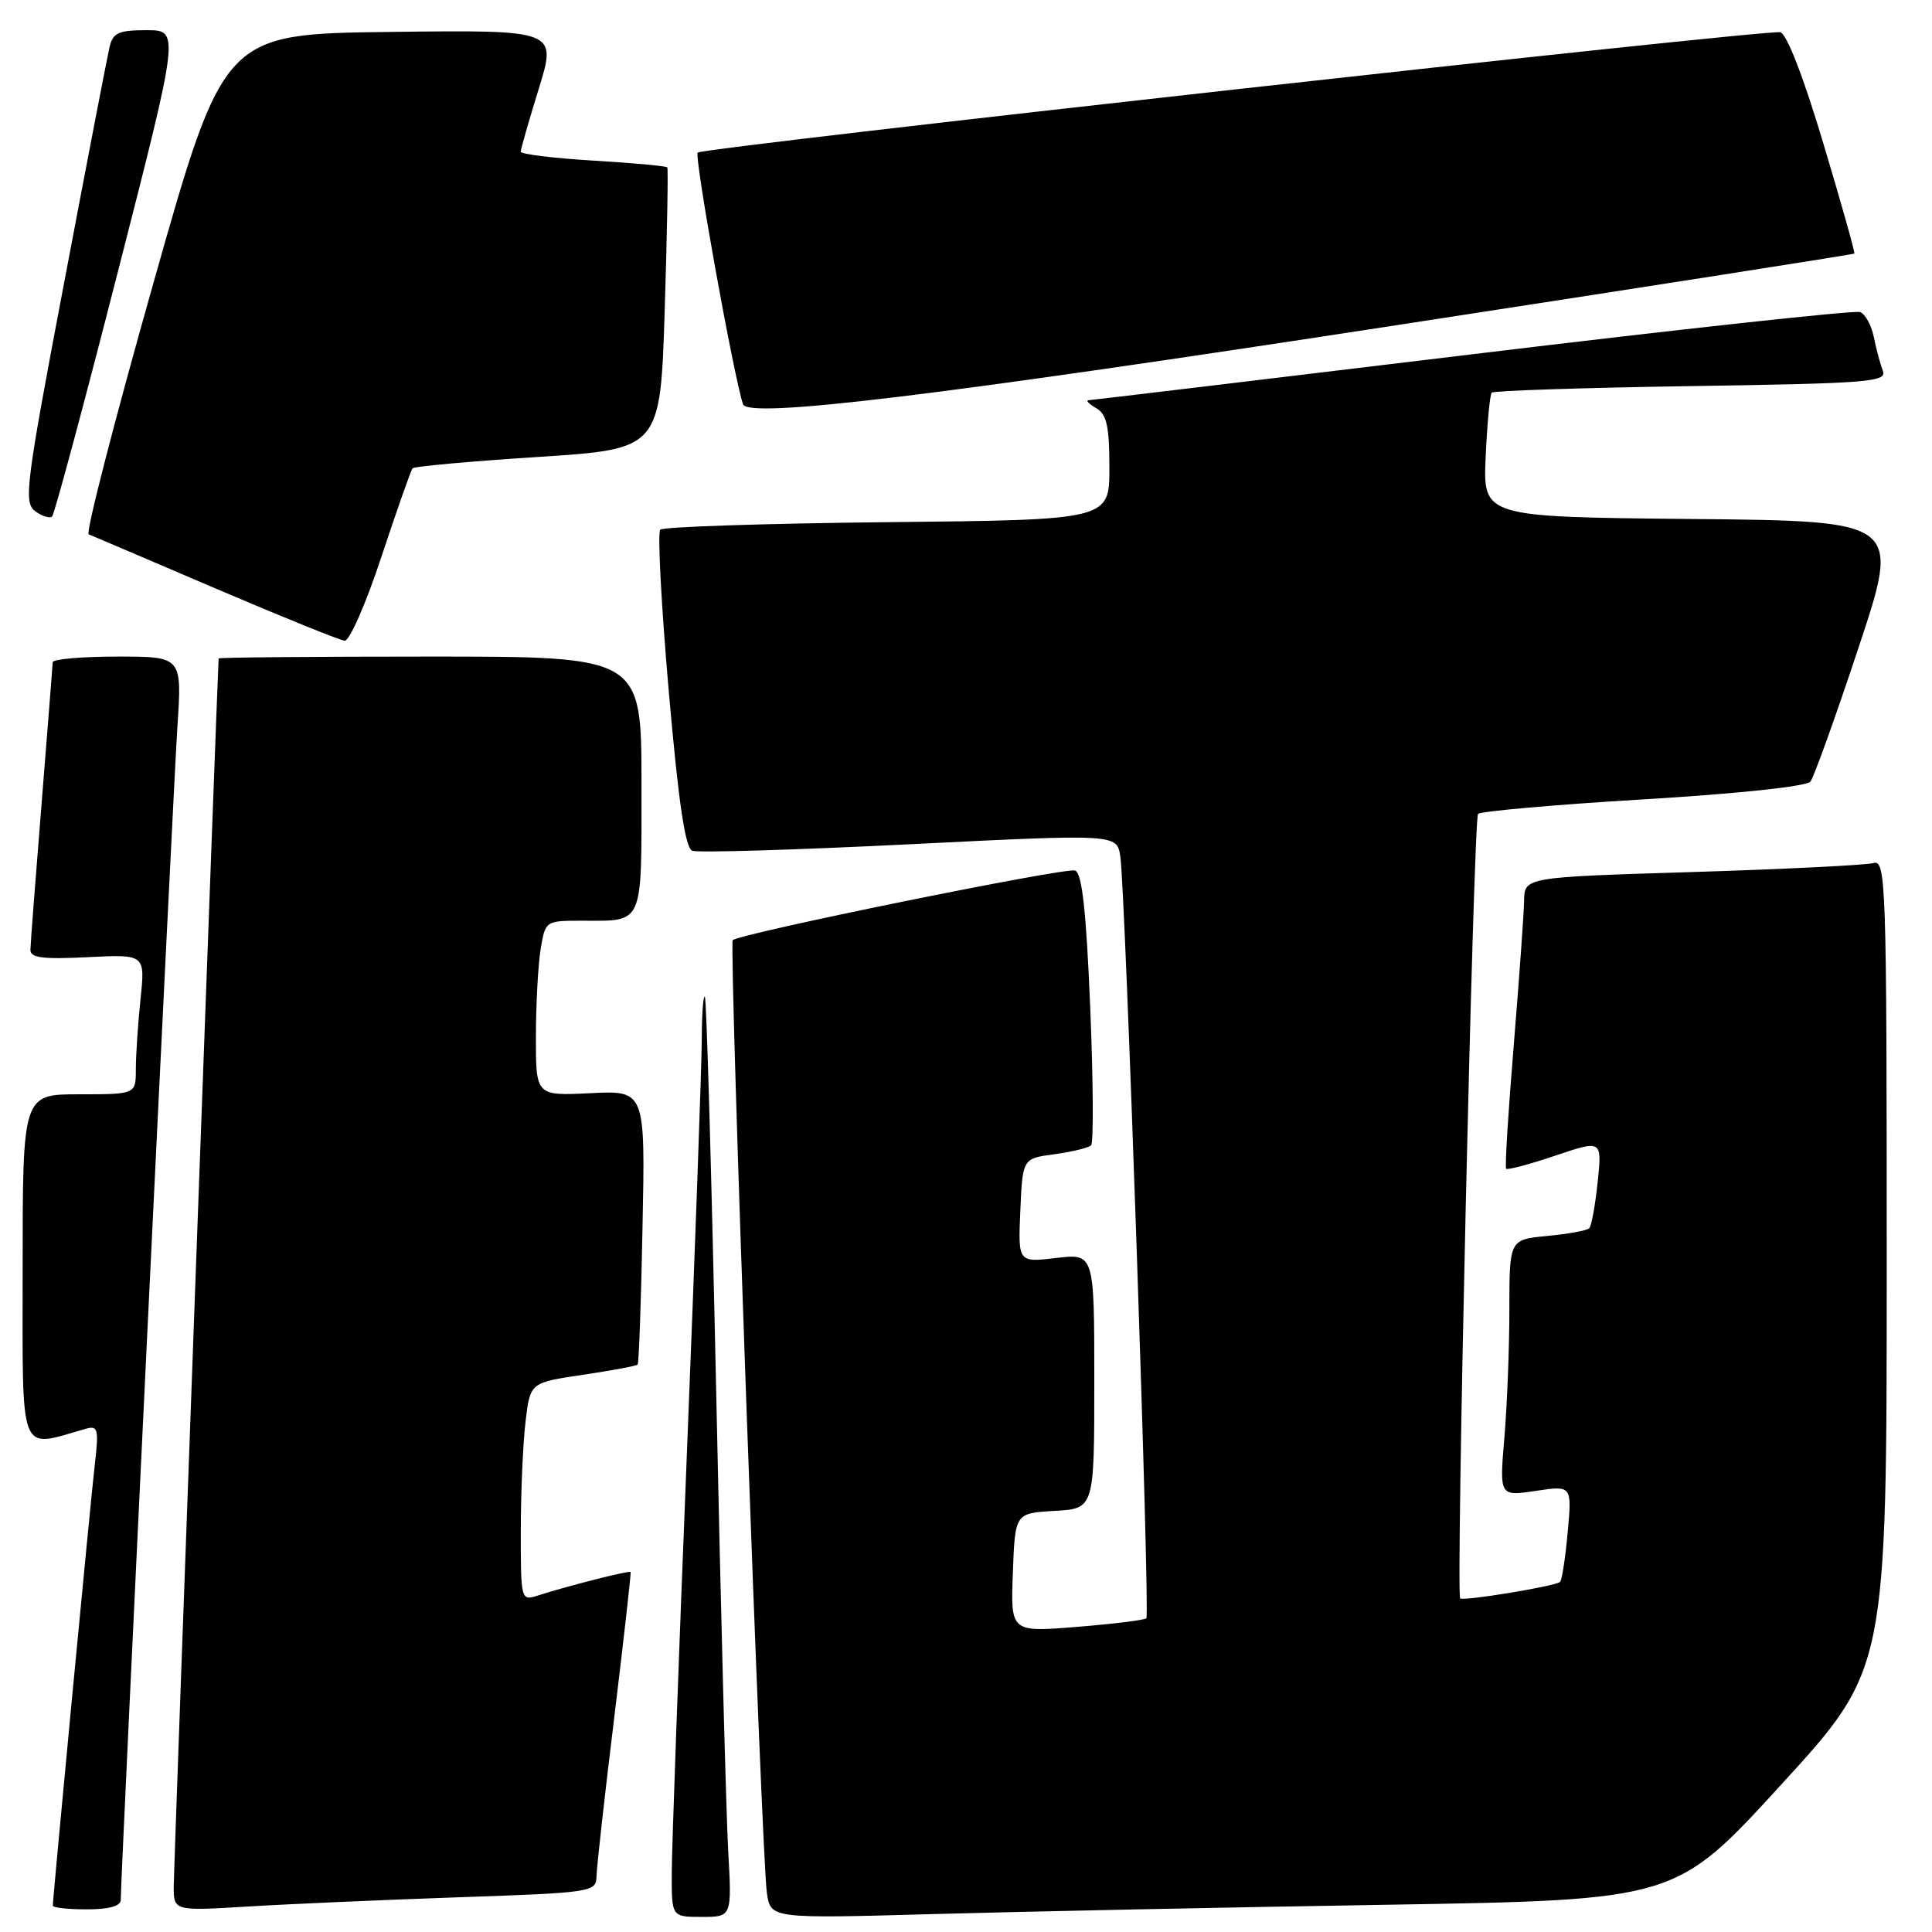 <?xml version="1.0" encoding="UTF-8" standalone="no"?>
<!DOCTYPE svg PUBLIC "-//W3C//DTD SVG 1.1//EN" "http://www.w3.org/Graphics/SVG/1.1/DTD/svg11.dtd" >
<svg xmlns="http://www.w3.org/2000/svg" xmlns:xlink="http://www.w3.org/1999/xlink" version="1.1" viewBox="0 0 256 256">
 <g >
 <path fill="currentColor"
d=" M 96.49 245.25 C 96.22 240.44 95.50 213.10 94.90 184.50 C 94.29 155.90 93.62 132.31 93.40 132.08 C 93.18 131.85 93.00 134.33 92.99 137.58 C 92.99 140.84 92.09 165.77 91.00 193.00 C 89.91 220.23 89.01 245.09 89.01 248.25 C 89.00 254.00 89.00 254.00 92.99 254.00 C 96.98 254.00 96.98 254.00 96.49 245.25 Z  M 183.77 252.39 C 222.05 251.76 222.05 251.76 236.02 236.47 C 250.00 221.19 250.00 221.19 250.00 167.53 C 250.00 116.90 249.90 113.89 248.25 114.36 C 247.29 114.63 236.49 115.17 224.25 115.55 C 202.00 116.23 202.00 116.23 201.95 119.37 C 201.92 121.09 201.30 129.70 200.58 138.50 C 199.85 147.30 199.39 154.66 199.57 154.86 C 199.74 155.06 202.68 154.28 206.08 153.13 C 212.28 151.04 212.28 151.04 211.70 156.62 C 211.38 159.70 210.88 162.45 210.58 162.75 C 210.29 163.05 207.78 163.51 205.02 163.77 C 200.00 164.25 200.00 164.25 200.00 173.48 C 200.00 178.55 199.70 186.20 199.34 190.49 C 198.68 198.27 198.68 198.27 203.49 197.55 C 208.29 196.83 208.29 196.83 207.73 203.00 C 207.43 206.38 206.97 209.36 206.72 209.61 C 206.16 210.17 193.86 212.20 193.48 211.79 C 192.90 211.17 195.24 108.46 195.85 107.85 C 196.21 107.49 206.07 106.62 217.78 105.92 C 230.18 105.18 239.40 104.20 239.89 103.57 C 240.35 102.98 243.23 94.97 246.28 85.77 C 251.84 69.03 251.84 69.03 224.17 68.77 C 196.50 68.50 196.50 68.50 196.86 60.50 C 197.06 56.10 197.42 52.29 197.66 52.03 C 197.91 51.77 209.81 51.38 224.12 51.16 C 247.65 50.80 250.06 50.61 249.49 49.13 C 249.14 48.23 248.60 46.22 248.29 44.66 C 247.97 43.10 247.16 41.61 246.47 41.35 C 245.79 41.09 222.68 43.60 195.11 46.94 C 167.54 50.27 144.65 53.01 144.24 53.03 C 143.83 53.05 144.29 53.52 145.25 54.08 C 146.65 54.89 147.00 56.48 147.00 61.99 C 147.00 68.89 147.00 68.89 117.58 69.19 C 101.40 69.36 87.86 69.81 87.49 70.18 C 87.11 70.55 87.62 80.16 88.61 91.54 C 89.91 106.40 90.79 112.36 91.73 112.73 C 92.46 113.01 105.42 112.62 120.53 111.87 C 148.00 110.50 148.00 110.50 148.45 113.50 C 149.12 117.94 152.40 213.94 151.90 214.43 C 151.67 214.67 147.52 215.18 142.69 215.57 C 133.91 216.28 133.91 216.28 134.21 208.39 C 134.50 200.50 134.50 200.50 139.75 200.20 C 145.00 199.90 145.00 199.90 145.00 182.99 C 145.00 166.09 145.00 166.09 139.95 166.69 C 134.90 167.29 134.90 167.29 135.20 160.40 C 135.50 153.50 135.50 153.50 139.73 152.94 C 142.06 152.62 144.24 152.09 144.58 151.76 C 144.91 151.42 144.86 143.20 144.46 133.49 C 143.93 120.71 143.38 115.70 142.46 115.35 C 141.28 114.89 97.98 123.70 97.09 124.58 C 96.58 125.09 100.92 246.32 101.62 250.86 C 102.13 254.23 102.13 254.23 123.82 253.62 C 135.74 253.29 162.72 252.73 183.77 252.39 Z  M 16.00 251.74 C 16.00 248.71 22.96 104.60 23.51 96.25 C 24.12 87.00 24.12 87.00 15.56 87.00 C 10.85 87.00 6.99 87.34 6.98 87.75 C 6.97 88.16 6.30 96.60 5.51 106.50 C 4.71 116.40 4.04 125.11 4.03 125.86 C 4.01 126.92 5.67 127.13 11.62 126.83 C 19.24 126.45 19.24 126.45 18.62 132.37 C 18.28 135.63 18.00 139.80 18.00 141.65 C 18.00 145.00 18.00 145.00 10.50 145.00 C 3.00 145.00 3.00 145.00 3.00 168.08 C 3.00 193.46 2.38 191.87 11.33 189.33 C 13.00 188.86 13.11 189.30 12.55 194.16 C 11.97 199.20 7.00 251.46 7.00 252.51 C 7.00 252.78 9.02 253.00 11.50 253.00 C 14.46 253.00 16.00 252.57 16.00 251.74 Z  M 60.75 251.40 C 78.50 250.79 79.00 250.71 79.04 248.63 C 79.06 247.46 80.12 237.95 81.40 227.50 C 82.67 217.05 83.64 208.40 83.56 208.29 C 83.40 208.07 75.23 210.14 71.25 211.42 C 69.03 212.13 69.00 212.03 69.01 202.82 C 69.01 197.69 69.30 191.18 69.64 188.35 C 70.25 183.20 70.25 183.20 77.23 182.17 C 81.06 181.60 84.33 180.99 84.49 180.82 C 84.66 180.64 84.95 172.40 85.14 162.50 C 85.50 144.50 85.50 144.50 78.25 144.85 C 71.00 145.21 71.00 145.21 71.01 137.35 C 71.02 133.03 71.30 127.81 71.64 125.75 C 72.26 122.03 72.29 122.00 77.05 122.00 C 85.39 122.00 85.00 122.90 85.00 103.89 C 85.00 87.00 85.00 87.00 57.00 87.00 C 41.60 87.00 28.99 87.11 28.97 87.25 C 28.86 88.25 23.04 247.22 23.02 249.86 C 23.00 253.22 23.00 253.22 32.75 252.63 C 38.11 252.30 50.71 251.75 60.75 251.40 Z  M 50.55 73.75 C 52.60 67.56 54.45 62.30 54.67 62.05 C 54.90 61.80 62.37 61.12 71.29 60.55 C 87.50 59.50 87.50 59.50 88.08 41.00 C 88.40 30.82 88.55 22.35 88.42 22.18 C 88.29 22.00 83.87 21.59 78.59 21.28 C 73.32 20.96 69.00 20.43 69.00 20.10 C 69.00 19.77 70.08 16.00 71.40 11.73 C 73.79 3.96 73.79 3.96 51.73 4.23 C 29.66 4.50 29.66 4.50 20.33 37.50 C 15.19 55.65 11.33 70.63 11.75 70.80 C 12.16 70.96 19.70 74.18 28.50 77.95 C 37.30 81.71 45.03 84.84 45.67 84.90 C 46.31 84.95 48.51 79.94 50.55 73.75 Z  M 15.64 35.93 C 23.81 4.00 23.81 4.00 19.42 4.00 C 15.70 4.00 14.96 4.34 14.51 6.25 C 14.22 7.49 11.51 21.55 8.49 37.50 C 3.40 64.33 3.11 66.59 4.67 67.74 C 5.60 68.42 6.61 68.73 6.91 68.42 C 7.22 68.11 11.15 53.49 15.64 35.93 Z  M 185.50 43.02 C 218.50 37.95 245.59 33.71 245.71 33.60 C 245.83 33.50 243.97 26.91 241.59 18.96 C 238.92 10.04 236.73 4.41 235.88 4.27 C 233.72 3.91 93.13 19.54 92.45 20.22 C 91.96 20.70 97.16 49.59 98.45 53.56 C 99.08 55.50 123.88 52.50 185.50 43.02 Z "/>
</g>
</svg>